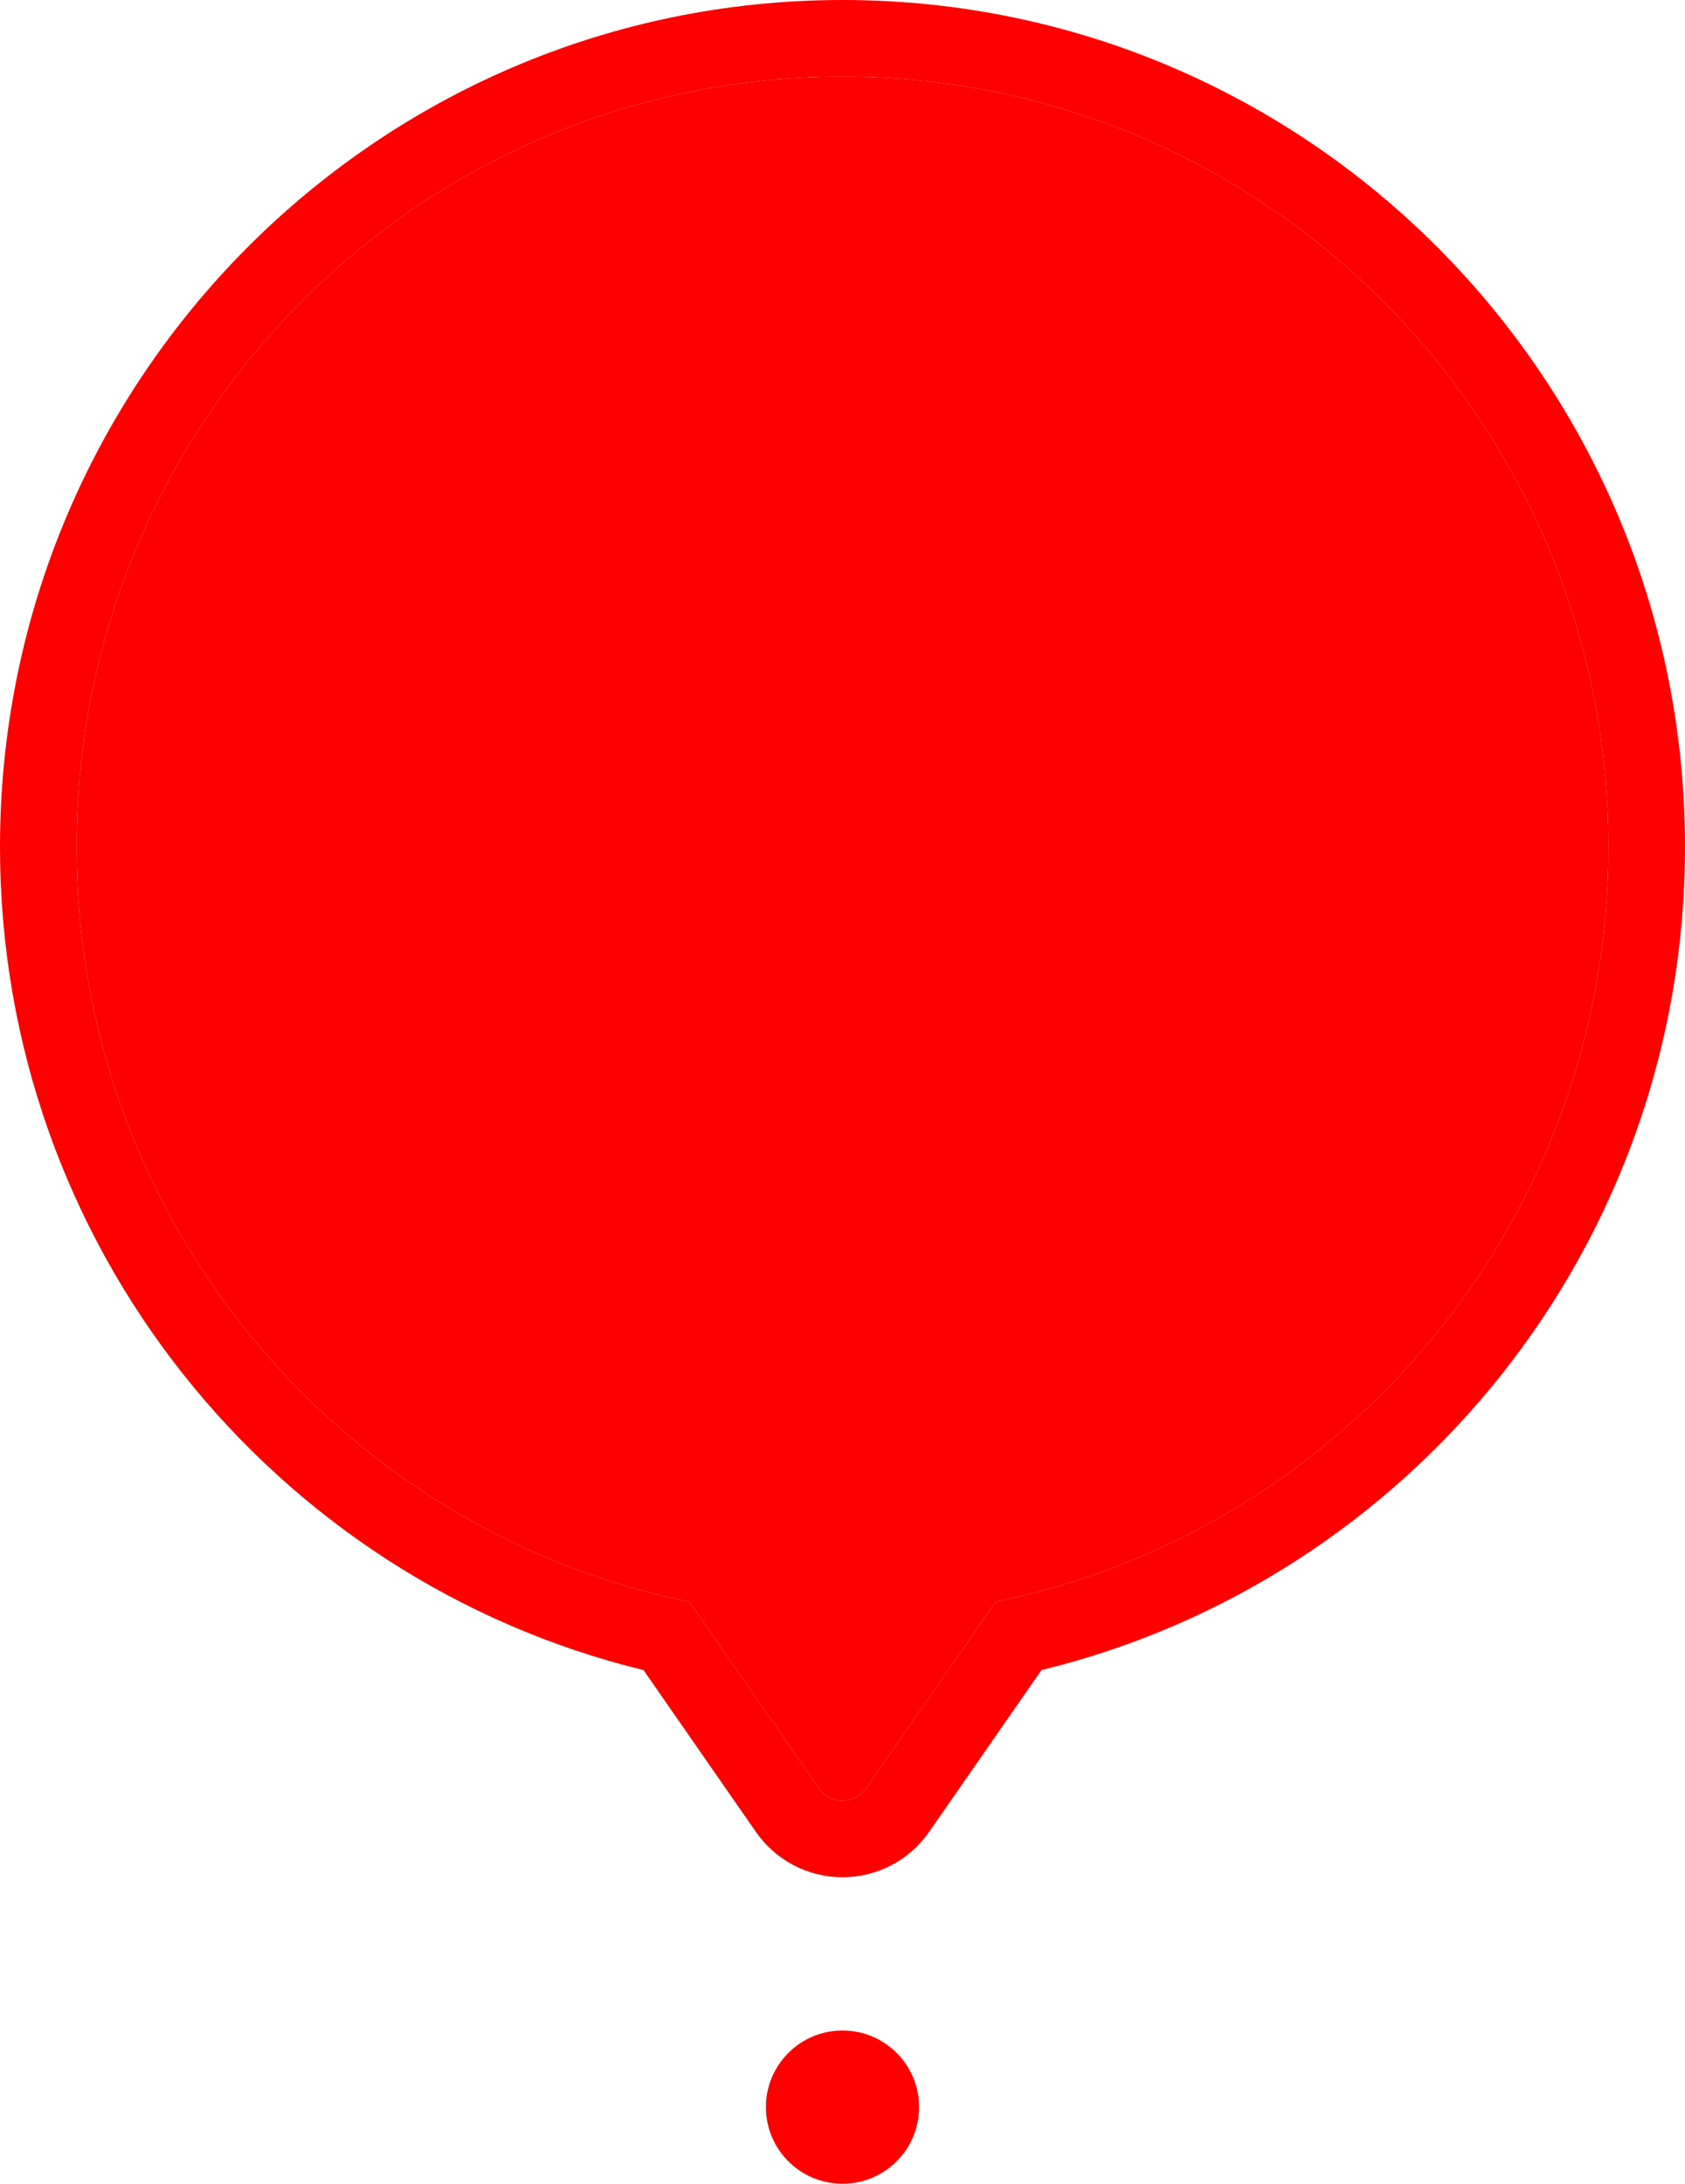 <svg width="44" height="57" viewBox="0 0 44 57" fill="none" xmlns="http://www.w3.org/2000/svg">
<path fill-rule="evenodd" clip-rule="evenodd" d="M22 2C33.046 2 42 11.002 42 22.106C42 31.834 35.128 39.949 25.998 41.811L22.621 46.672C22.551 46.773 22.458 46.856 22.35 46.913C22.242 46.97 22.122 47 22 47C21.878 47 21.758 46.97 21.65 46.913C21.542 46.856 21.449 46.773 21.379 46.672L18.002 41.811C8.872 39.949 2 31.834 2 22.106C2 11.002 10.954 2 22 2Z" fill="red"/>
<path fill-rule="evenodd" clip-rule="evenodd" d="M22 0C34.16 0 44 9.907 44 22.106C44 32.511 36.845 41.244 27.196 43.592L24.266 47.81L24.265 47.811C24.014 48.174 23.678 48.474 23.284 48.682C22.889 48.89 22.448 49 22 49C21.552 49 21.111 48.89 20.716 48.682C20.322 48.474 19.986 48.174 19.735 47.811L19.734 47.81L16.804 43.592C7.155 41.244 0 32.511 0 22.106C0 9.907 9.84 0 22 0ZM18.002 41.811L21.379 46.672C21.449 46.773 21.542 46.856 21.65 46.913C21.758 46.97 21.878 47 22 47C22.122 47 22.242 46.97 22.35 46.913C22.458 46.856 22.551 46.773 22.621 46.672L25.998 41.811C35.128 39.949 42 31.834 42 22.106C42 11.002 33.046 2 22 2C10.954 2 2 11.002 2 22.106C2 31.834 8.872 39.949 18.002 41.811Z" fill="red"/>
<path d="M24 55C24 53.895 23.105 53 22 53C20.895 53 20 53.895 20 55C20 56.105 20.895 57 22 57C23.105 57 24 56.105 24 55Z" fill="red"/>
</svg>
